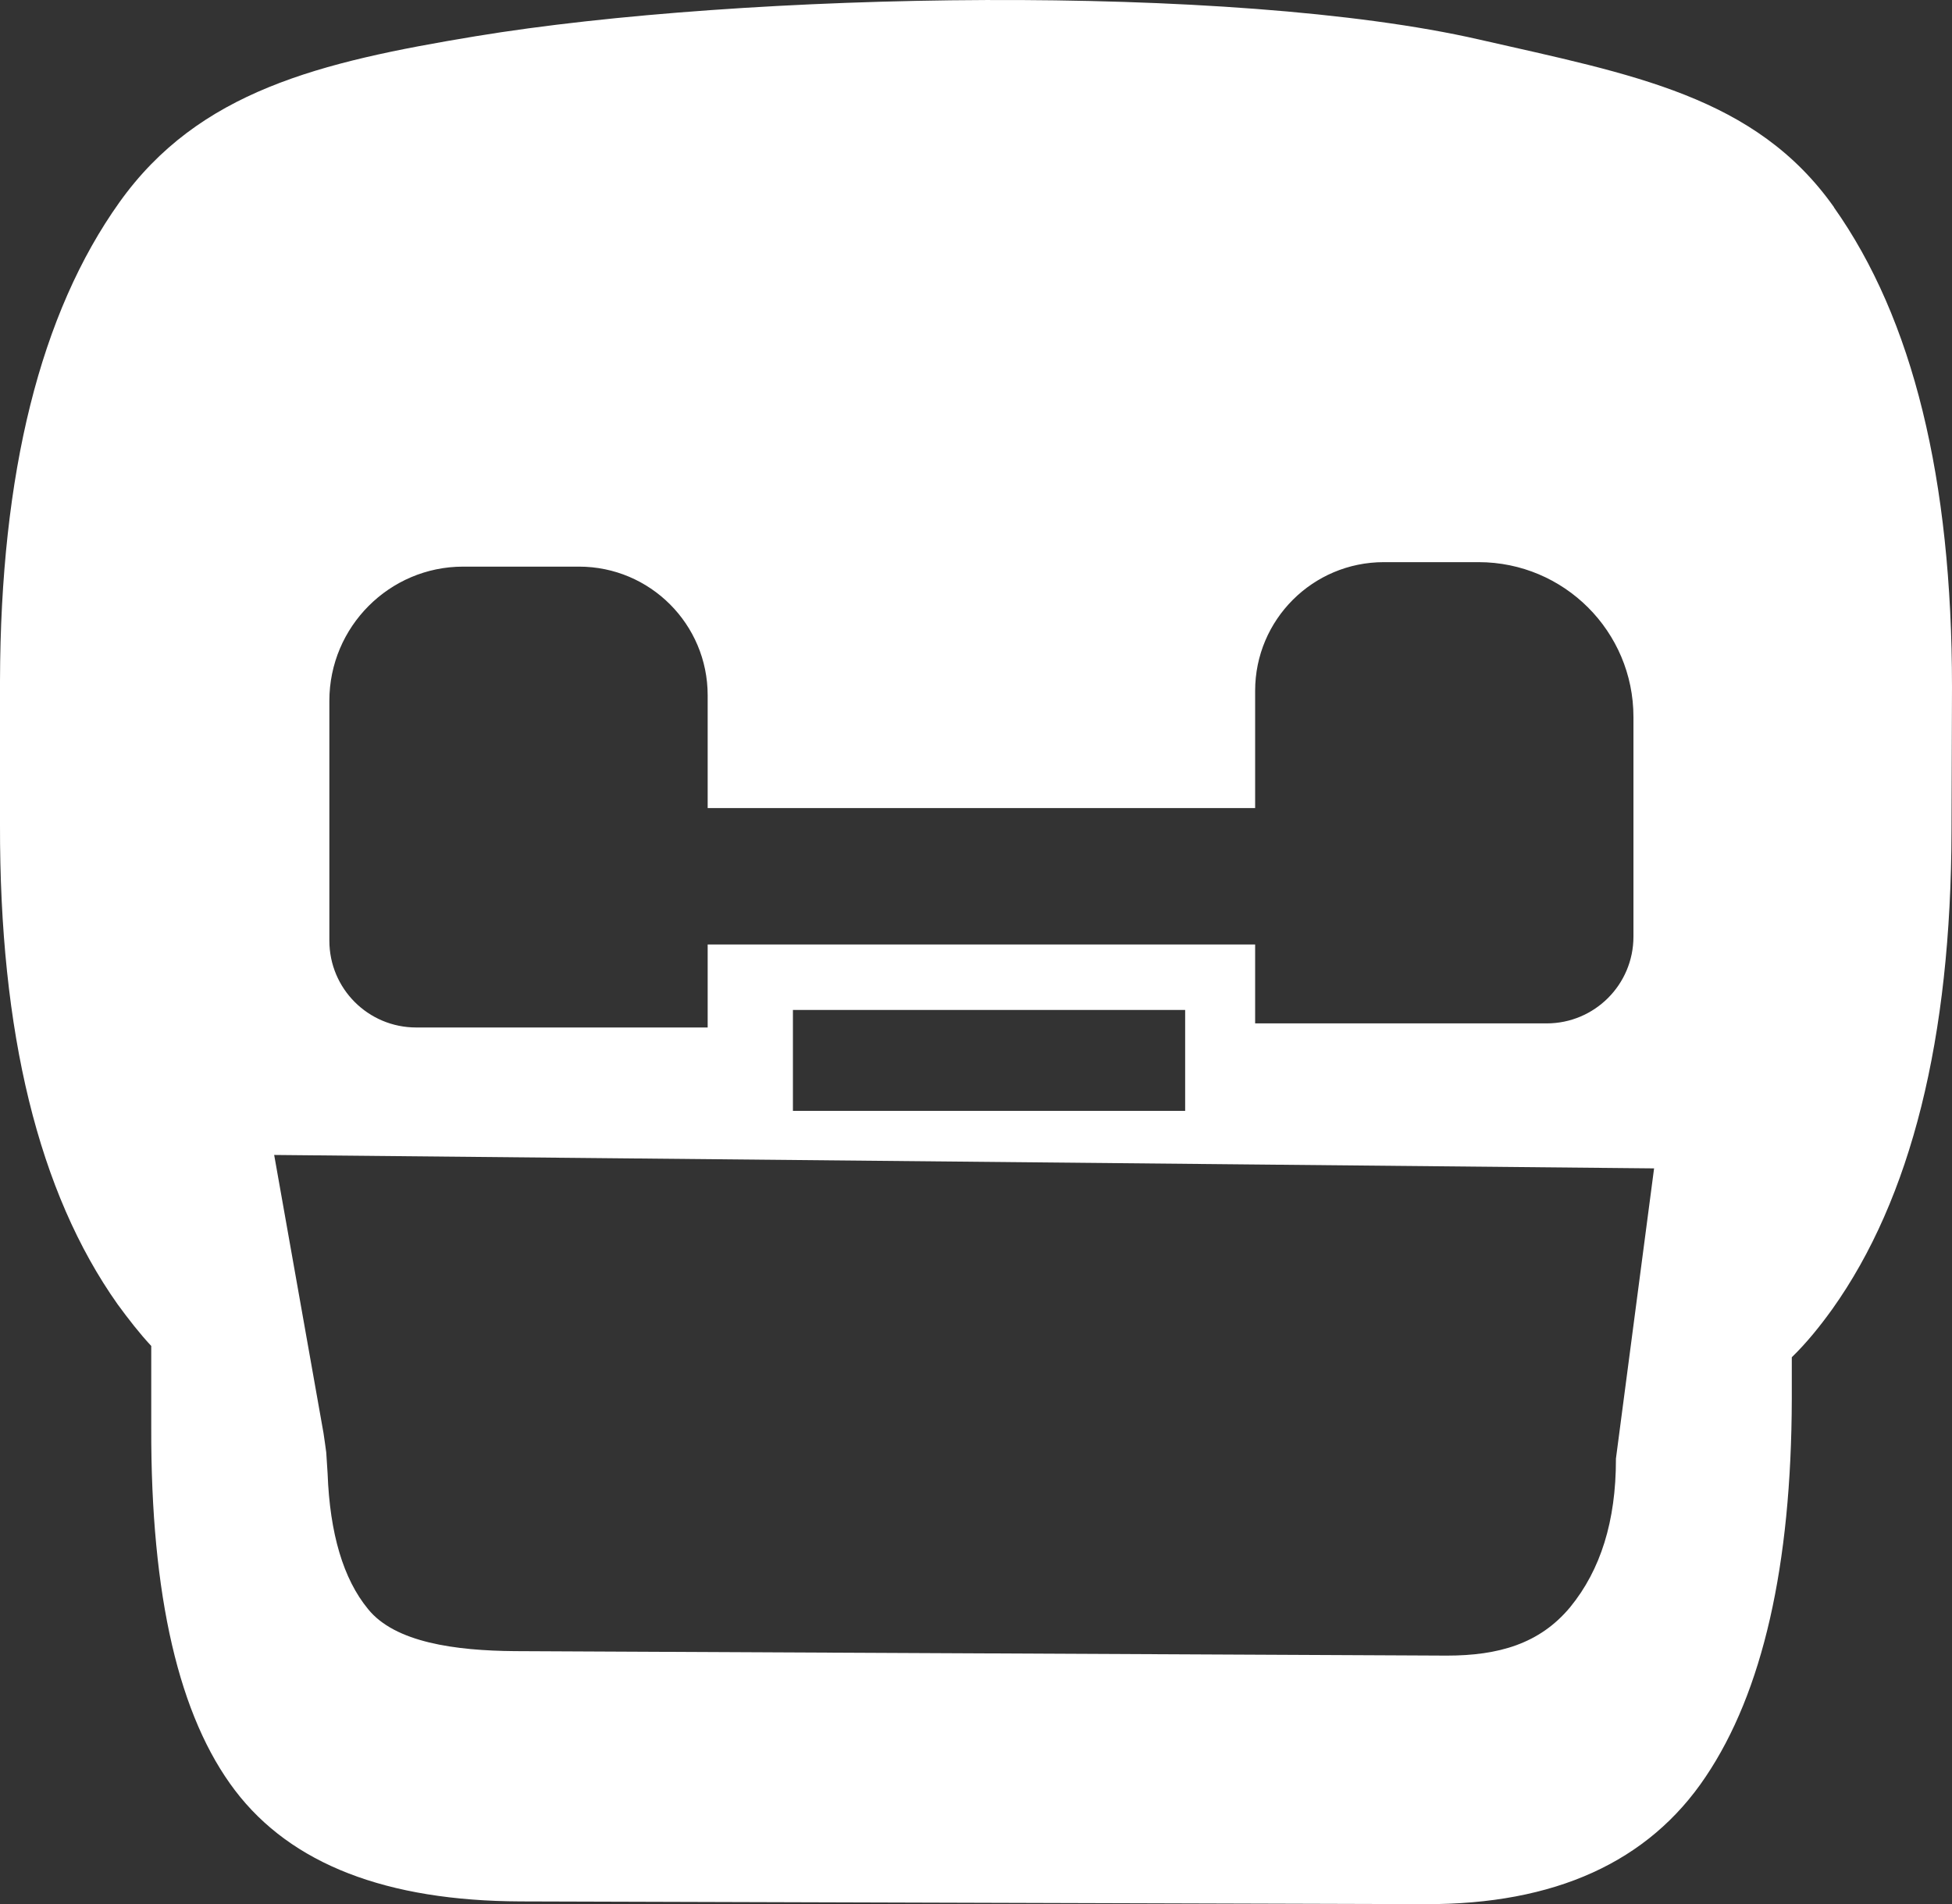 <?xml version="1.0" encoding="UTF-8"?>
<svg id="Layer_2" data-name="Layer 2" xmlns="http://www.w3.org/2000/svg" viewBox="0 0 200.56 195.68">
  <rect x="0" y="0" width="200.56" height="195.68" fill="#333333" stroke="none"/>
  <defs>
    <style>
      .cls-1 {
        fill: #fff;
        stroke-width: 0px;
      }
    </style>
  </defs>
  <g id="Layer_1-2" data-name="Layer 1">
    <path class="cls-1" d="m188.44,21.3c-8.07-11.43-20.65-13.63-36.47-17.24C126.57-1.75,76.51-.84,48.83,3.73c-16.01,2.65-28.4,5.62-36.56,17.06C4.15,32.18.05,48.6,0,69.99v14.75c-.05,21.39,3.96,37.81,12.08,49.29,1.11,1.52,2.26,3,3.46,4.29v8.39c-.05,17.34,2.86,29.74,8.62,37.3s15.54,11.34,29.32,11.39l92.95.28c13.32.05,22.96-4.33,28.82-13.09,5.86-8.71,8.81-21.67,8.85-38.82v-4.29c1.52-1.48,2.86-3.14,4.15-4.93,8.11-11.39,12.22-27.8,12.26-49.2l.05-14.75c0-21.39-4.01-37.81-12.13-49.29ZM33.84,72.02c0-7.61,6.18-13.79,13.74-13.79h11.91c7.3,0,13.22,5.92,13.22,13.22v11.59h56.25v-12.05c0-7.3,5.92-13.22,13.22-13.22h9.74c8.78,0,15.91,7.12,15.91,15.91v22.57c0,4.93-3.99,8.92-8.92,8.92h-29.95v-8.11h-56.25v8.53h-29.95c-4.93,0-8.92-3.99-8.92-8.92v-24.65Zm87.93,31.77v10.37h-40.3v-10.37h40.3Zm44.26,46.2c0,6.32-1.57,11.34-4.7,15.17-3.14,3.78-7.38,4.98-12.68,4.98l-95.76-.46c-6.09-.05-12.31-.88-15.08-4.33-2.54-3.09-3.92-7.75-4.15-13.92-.05-.74-.09-1.43-.14-2.17-.09-.65-.18-1.34-.28-1.98l-5.07-28.59,141.78,1.38-3.92,29.83v.09Z"/>
  </g>
</svg>